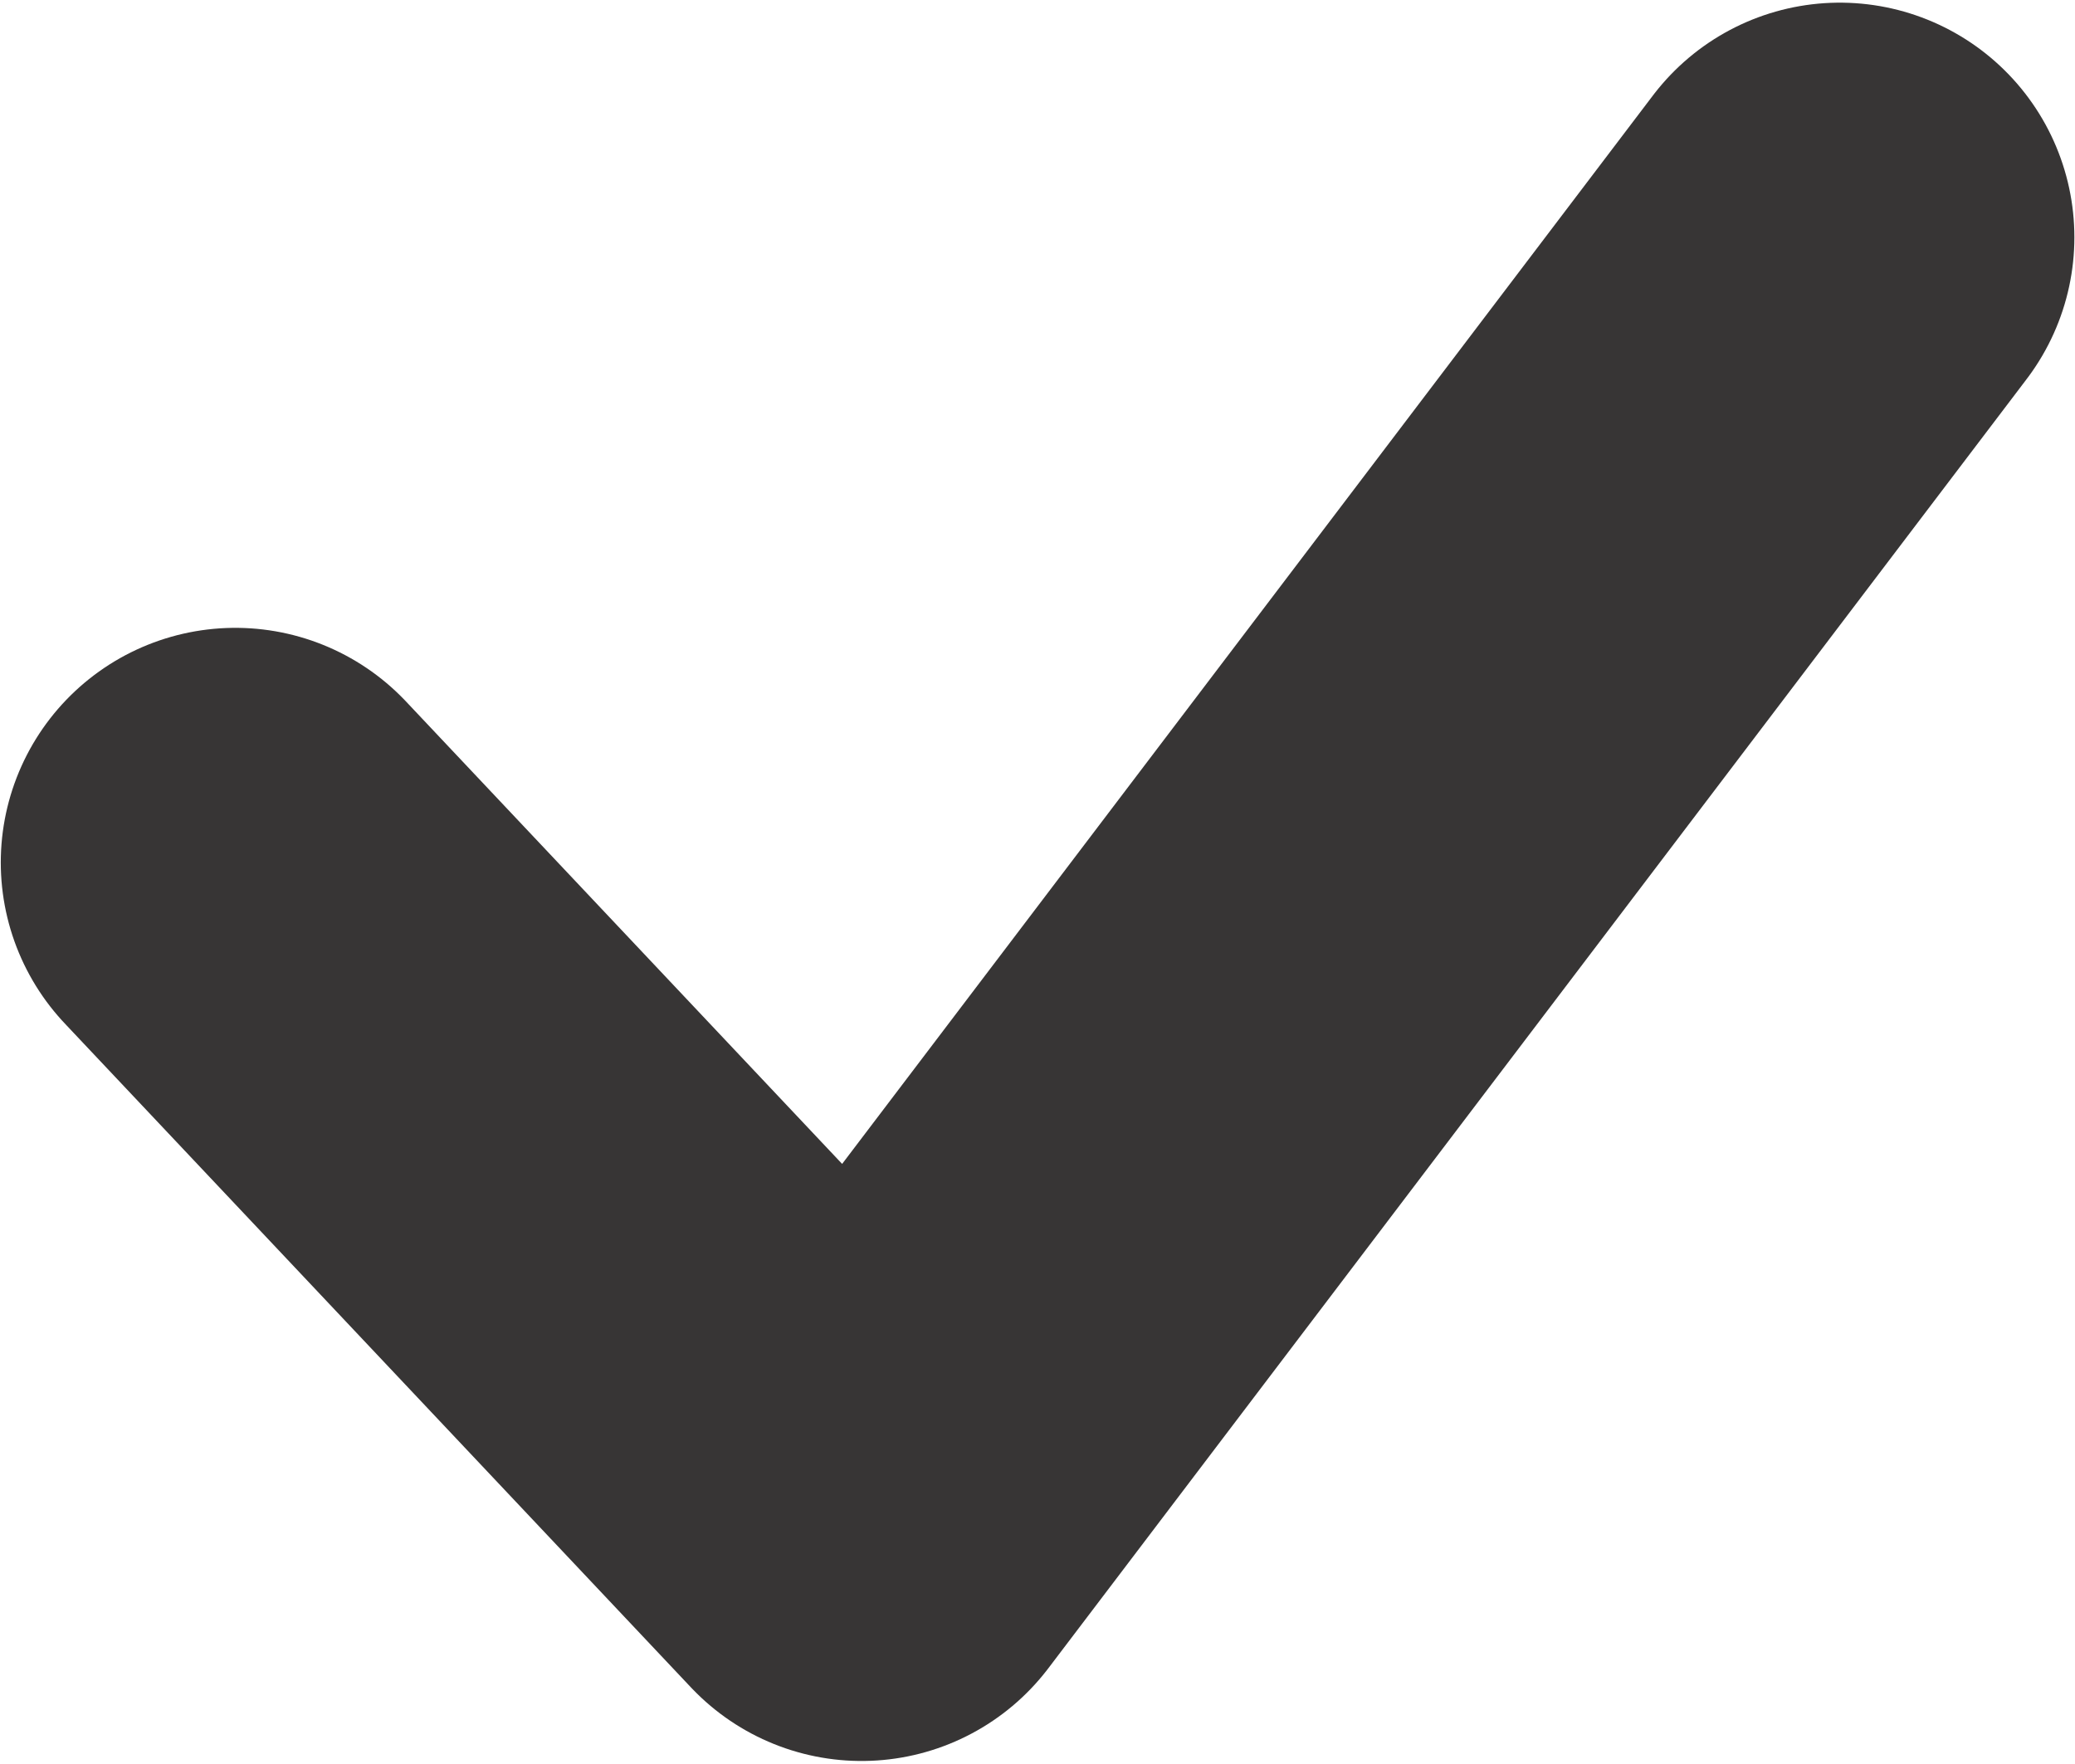 <?xml version="1.0" encoding="utf-8"?><svg xmlns="http://www.w3.org/2000/svg" width="13.278" height="11.284" viewBox="0 0 13.278 11.284"><path d="M5.513 9.766l6.26-8.248m-10.267 4l4.007 4.248" fill="none" stroke="#373535" stroke-width="3.002" stroke-linecap="round"/></svg>